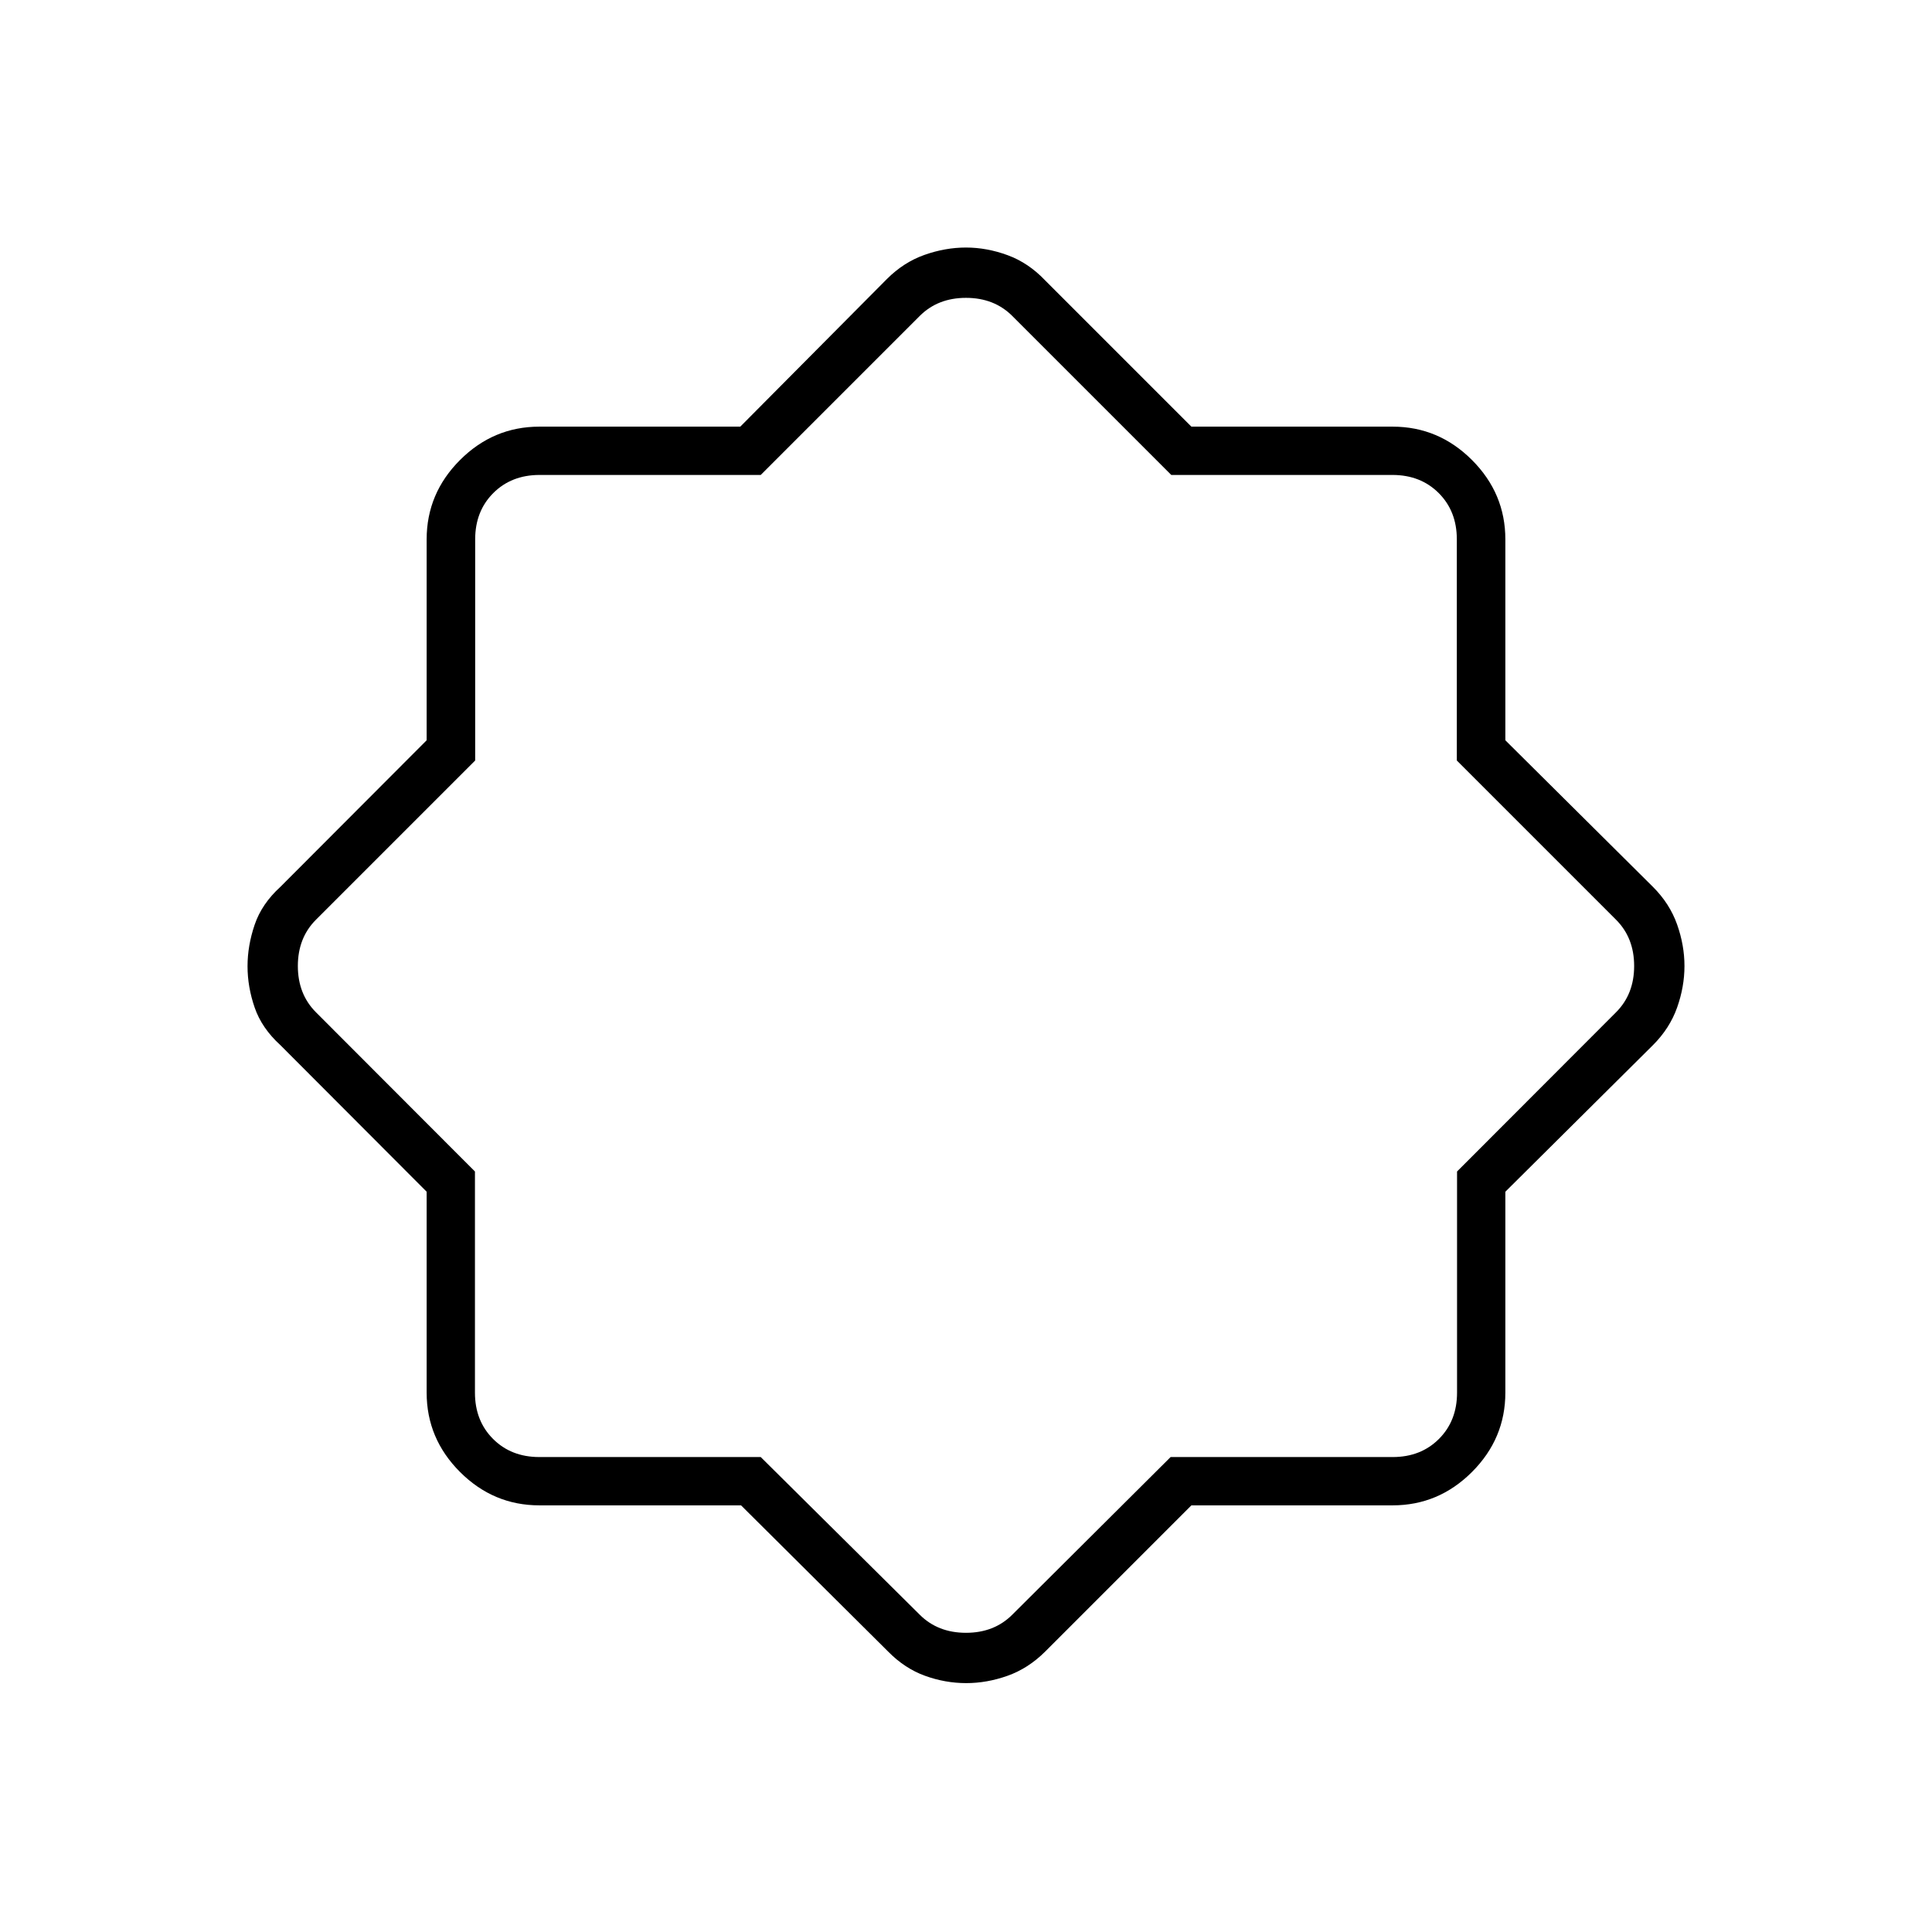 <svg xmlns="http://www.w3.org/2000/svg" height="40" viewBox="0 -960 960 960" width="40"><path d="M368.22-212H268q-22.83 0-39.42-16.58Q212-245.17 212-268v-99.84l-72.67-72.83q-9.26-8.43-12.79-18.69-3.54-10.27-3.54-20.52 0-10.24 3.54-20.63 3.53-10.39 12.79-18.82L212-592.16V-692q0-22.83 16.58-39.42Q245.17-748 268-748h99.84l72.83-73.33q8.33-8.34 18.66-12Q469.67-837 480-837q10.33 0 20.68 3.8 10.35 3.79 18.65 12.53L592-748h100q22.83 0 39.42 16.58Q748-714.83 748-692v99.84l73.33 72.83q8.34 8.33 12 18.67 3.67 10.35 3.67 20.67 0 10.32-3.67 20.66-3.66 10.33-12 18.66L748-367.84V-268q0 22.83-16.58 39.42Q714.83-212 692-212H592l-72.67 72.67q-8.4 8.36-18.67 12.01-10.28 3.65-20.53 3.65-10.46 0-20.52-3.65-10.06-3.65-18.28-12.01L368.22-212Zm9.78-24 79 78.33q9 9 23 9t23-9L581.67-236H692q14 0 23-9t9-23v-109.89L803-457q9-9 9-23t-9-23l-79.11-79.11V-692q0-14-9-23t-23-9H582l-79-79q-9-9-23-9t-23 9l-79 79H268.11q-14 0-23 9t-9 23v109.89L157-503q-9 9-9 23t9 23l79 79.11V-268q0 14 9 23t23 9h110Zm102-244Z"/></svg>